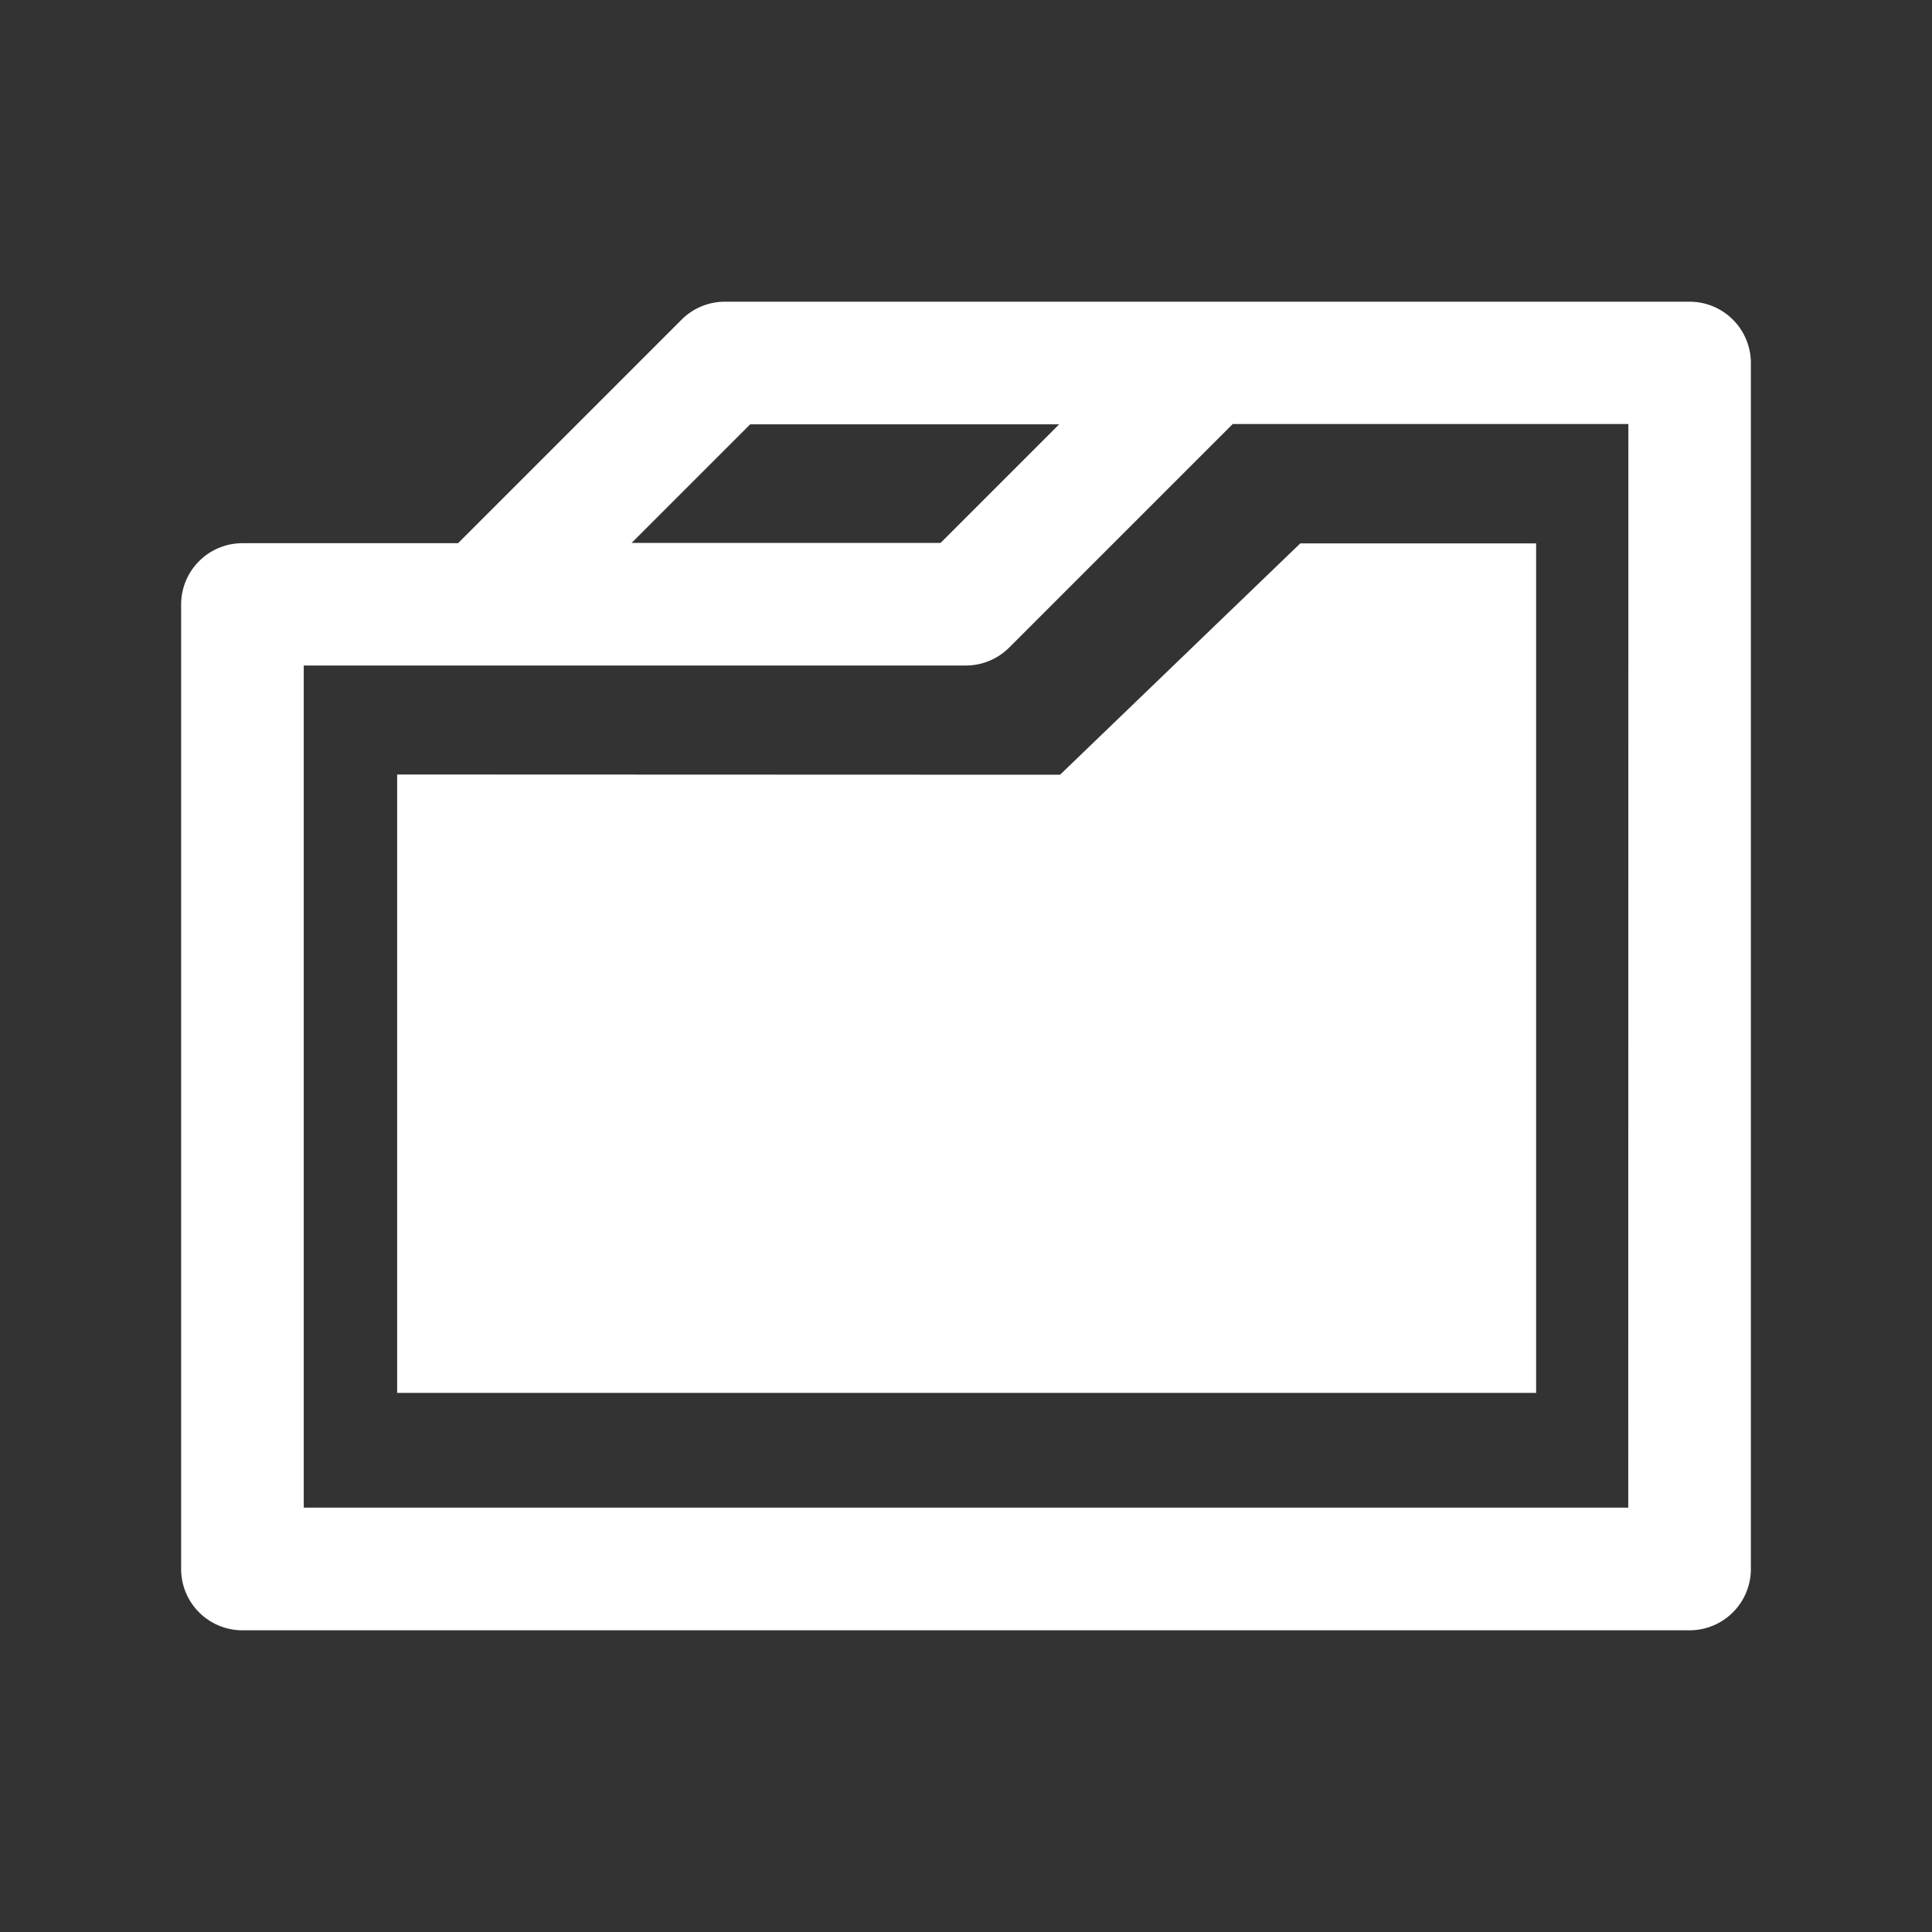 <svg xmlns="http://www.w3.org/2000/svg" xmlns:xlink="http://www.w3.org/1999/xlink" width="32" height="32" viewBox="0 0 32 32"><rect x="0" y="0" width="32" height="32" fill="#333333" stroke="none"/><defs><style>.a,.b,.d{fill:#fff;}.a,.b{stroke:#707070;}.b{opacity:0;}.c{clip-path:url(#a);}.e{stroke:none;}.f{fill:none;}</style><clipPath id="a"><rect class="a" width="26" height="26" transform="translate(412 508)"/></clipPath></defs><g transform="translate(-409 -505)"><g class="b" transform="translate(409 505)"><rect class="e" width="32" height="32"/><rect class="f" x="0.5" y="0.5" width="31" height="31"/></g><g class="c"><path class="d" d="M24.984,0H9.005a1.015,1.015,0,0,0-.718.3l-3.7,3.7H1.016A1.016,1.016,0,0,0,0,5.01V20.99a1.016,1.016,0,0,0,1.016,1.016H24.984A1.016,1.016,0,0,0,26,20.99V1.016A1.016,1.016,0,0,0,24.984,0ZM9.426,2.031h5.117L12.579,3.995H7.462ZM23.969,19.974H2.031V6.026H13a1.016,1.016,0,0,0,.718-.3l3.7-3.7h6.553Zm0,0" transform="translate(412 509.997)"/></g><path class="d" d="M415.578,517.828v10.243h18.865V514h-3.906l-3.979,3.832Z"/></g></svg>